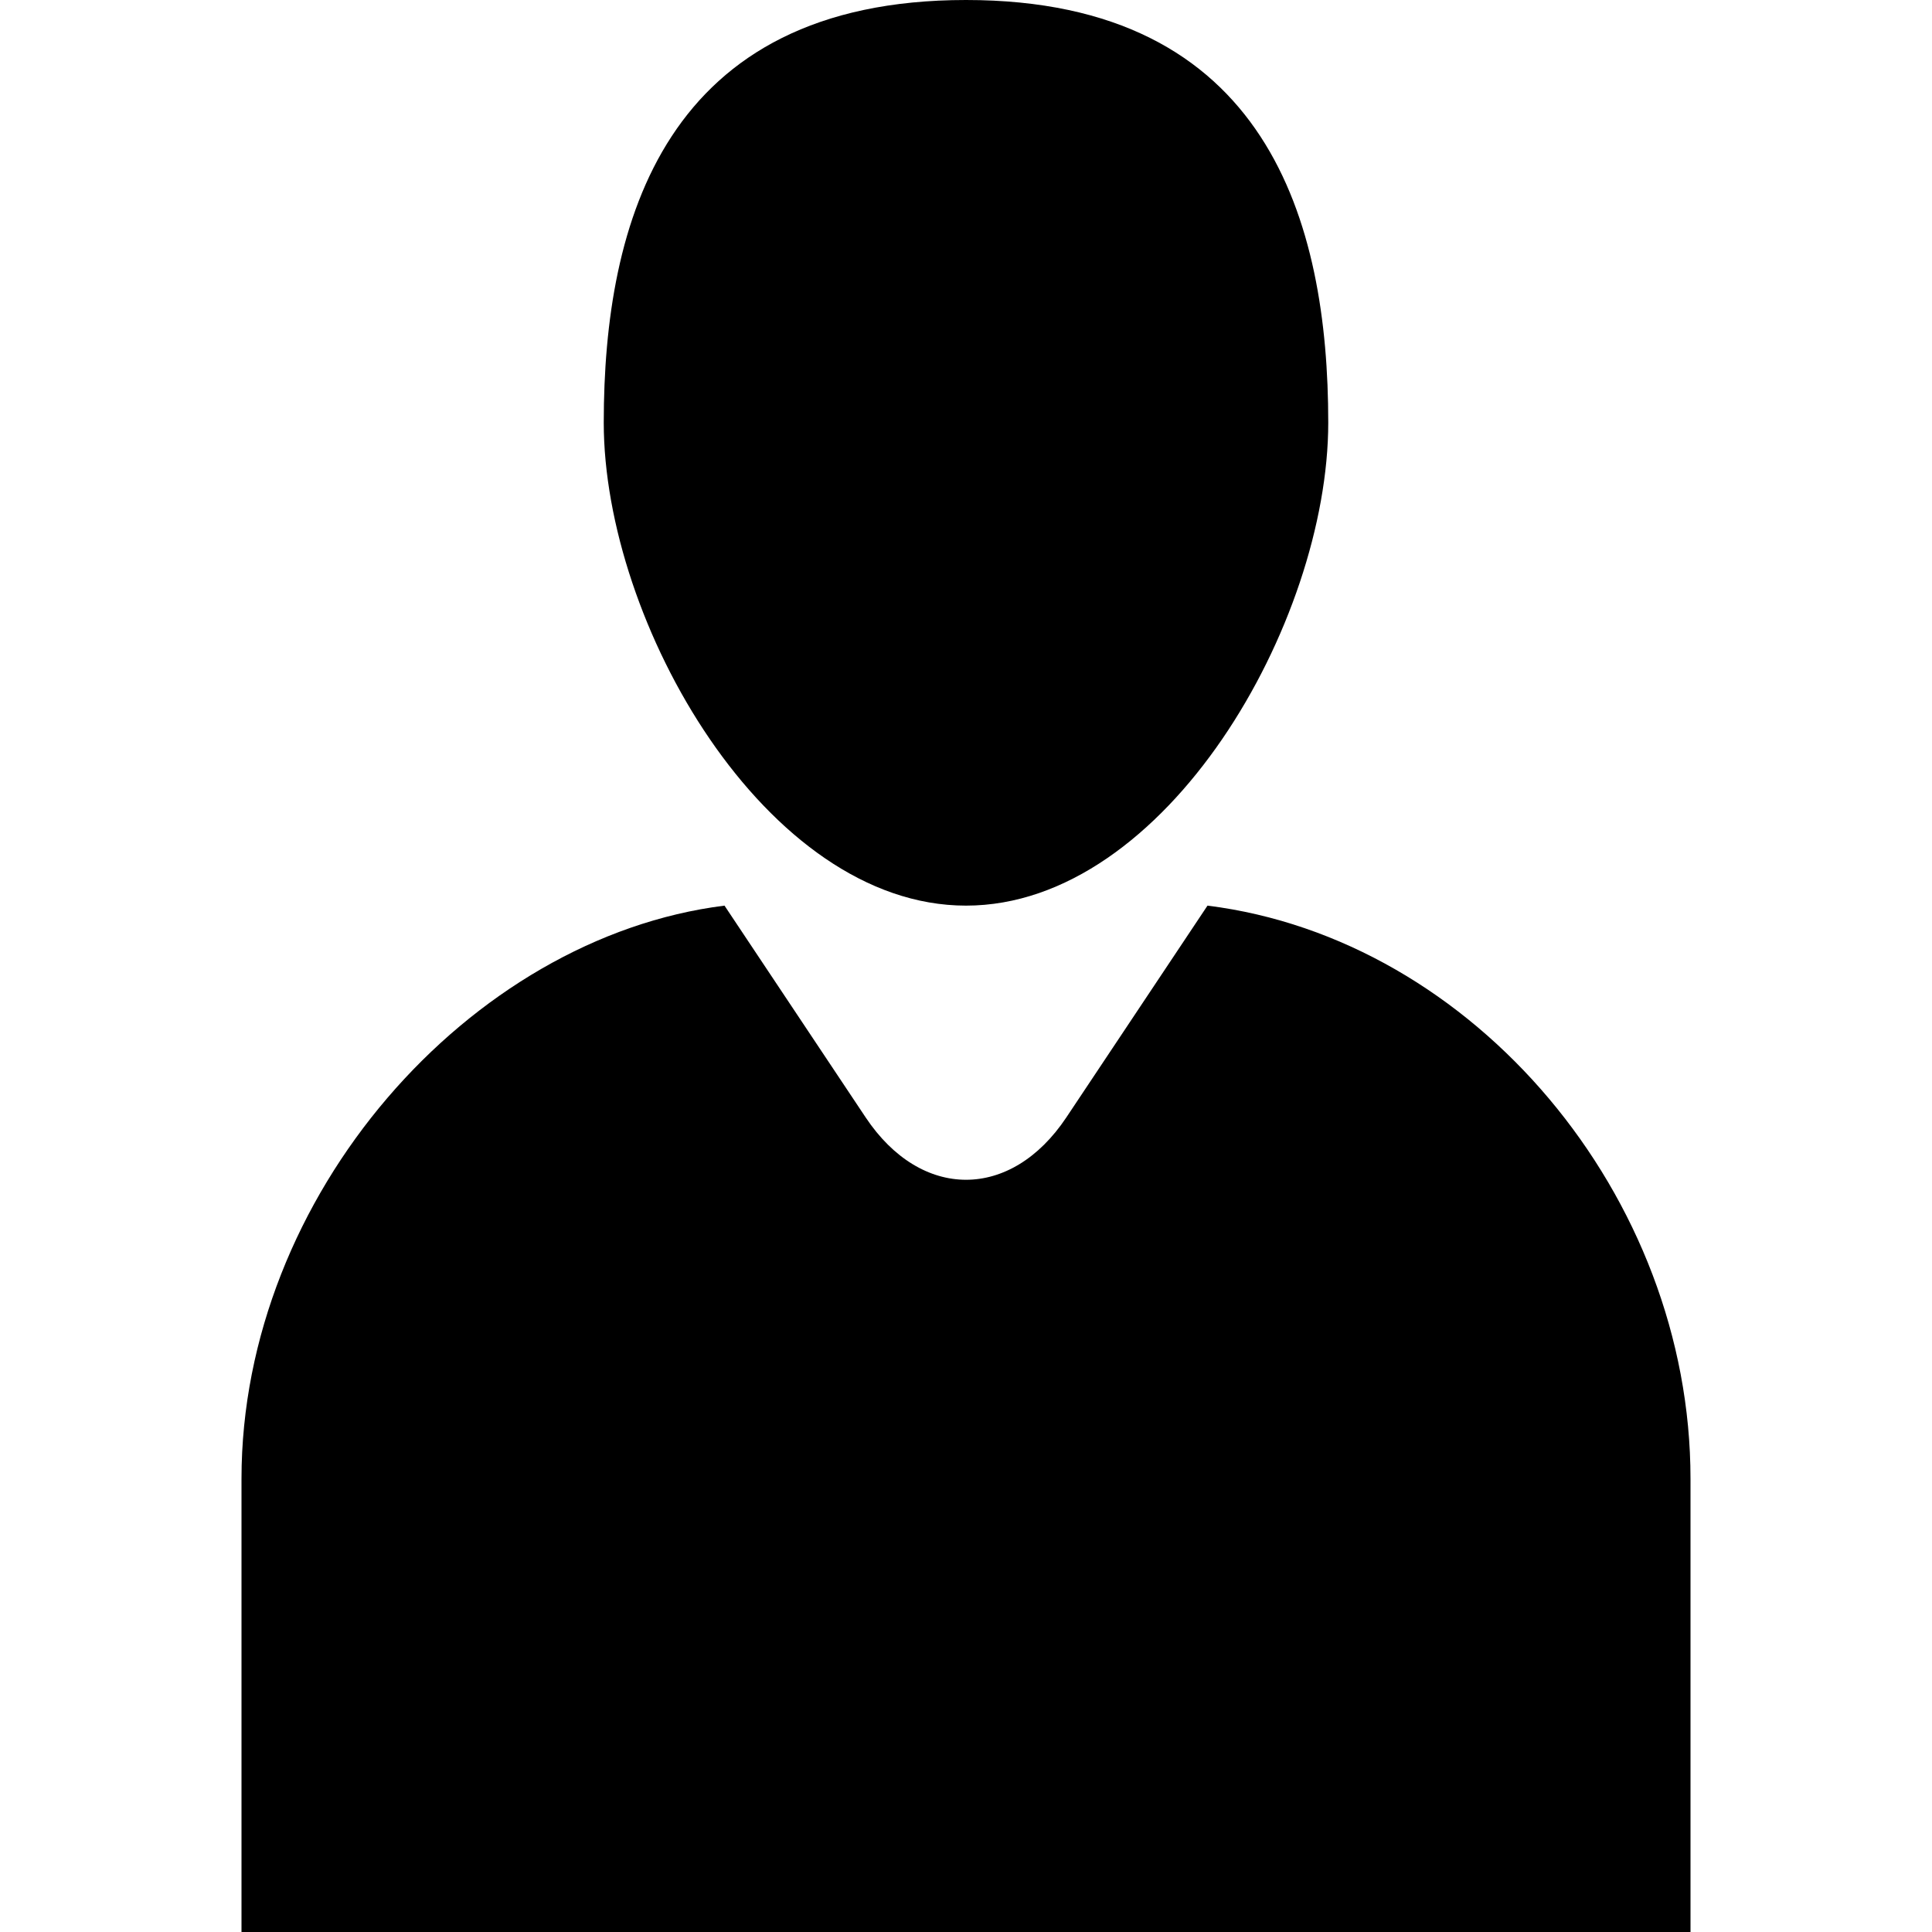 <svg aria-hidden="true" class="icon" width="32" height="32" viewBox="0 0 32 32" xmlns="http://www.w3.org/2000/svg"><path d="M16 15c3.314 0 6-4.686 6-8s-1-7-6-7-6 3.686-6 7 2.686 8 6 8zM4 24.492c0-4.69 3.777-8.964 8-9.492l2.338 3.508c.918 1.376 2.405 1.378 3.324 0L20 15c4.418.552 8 4.812 8 9.492V32H4v-7.508z"  fill-rule="evenodd"/></svg>